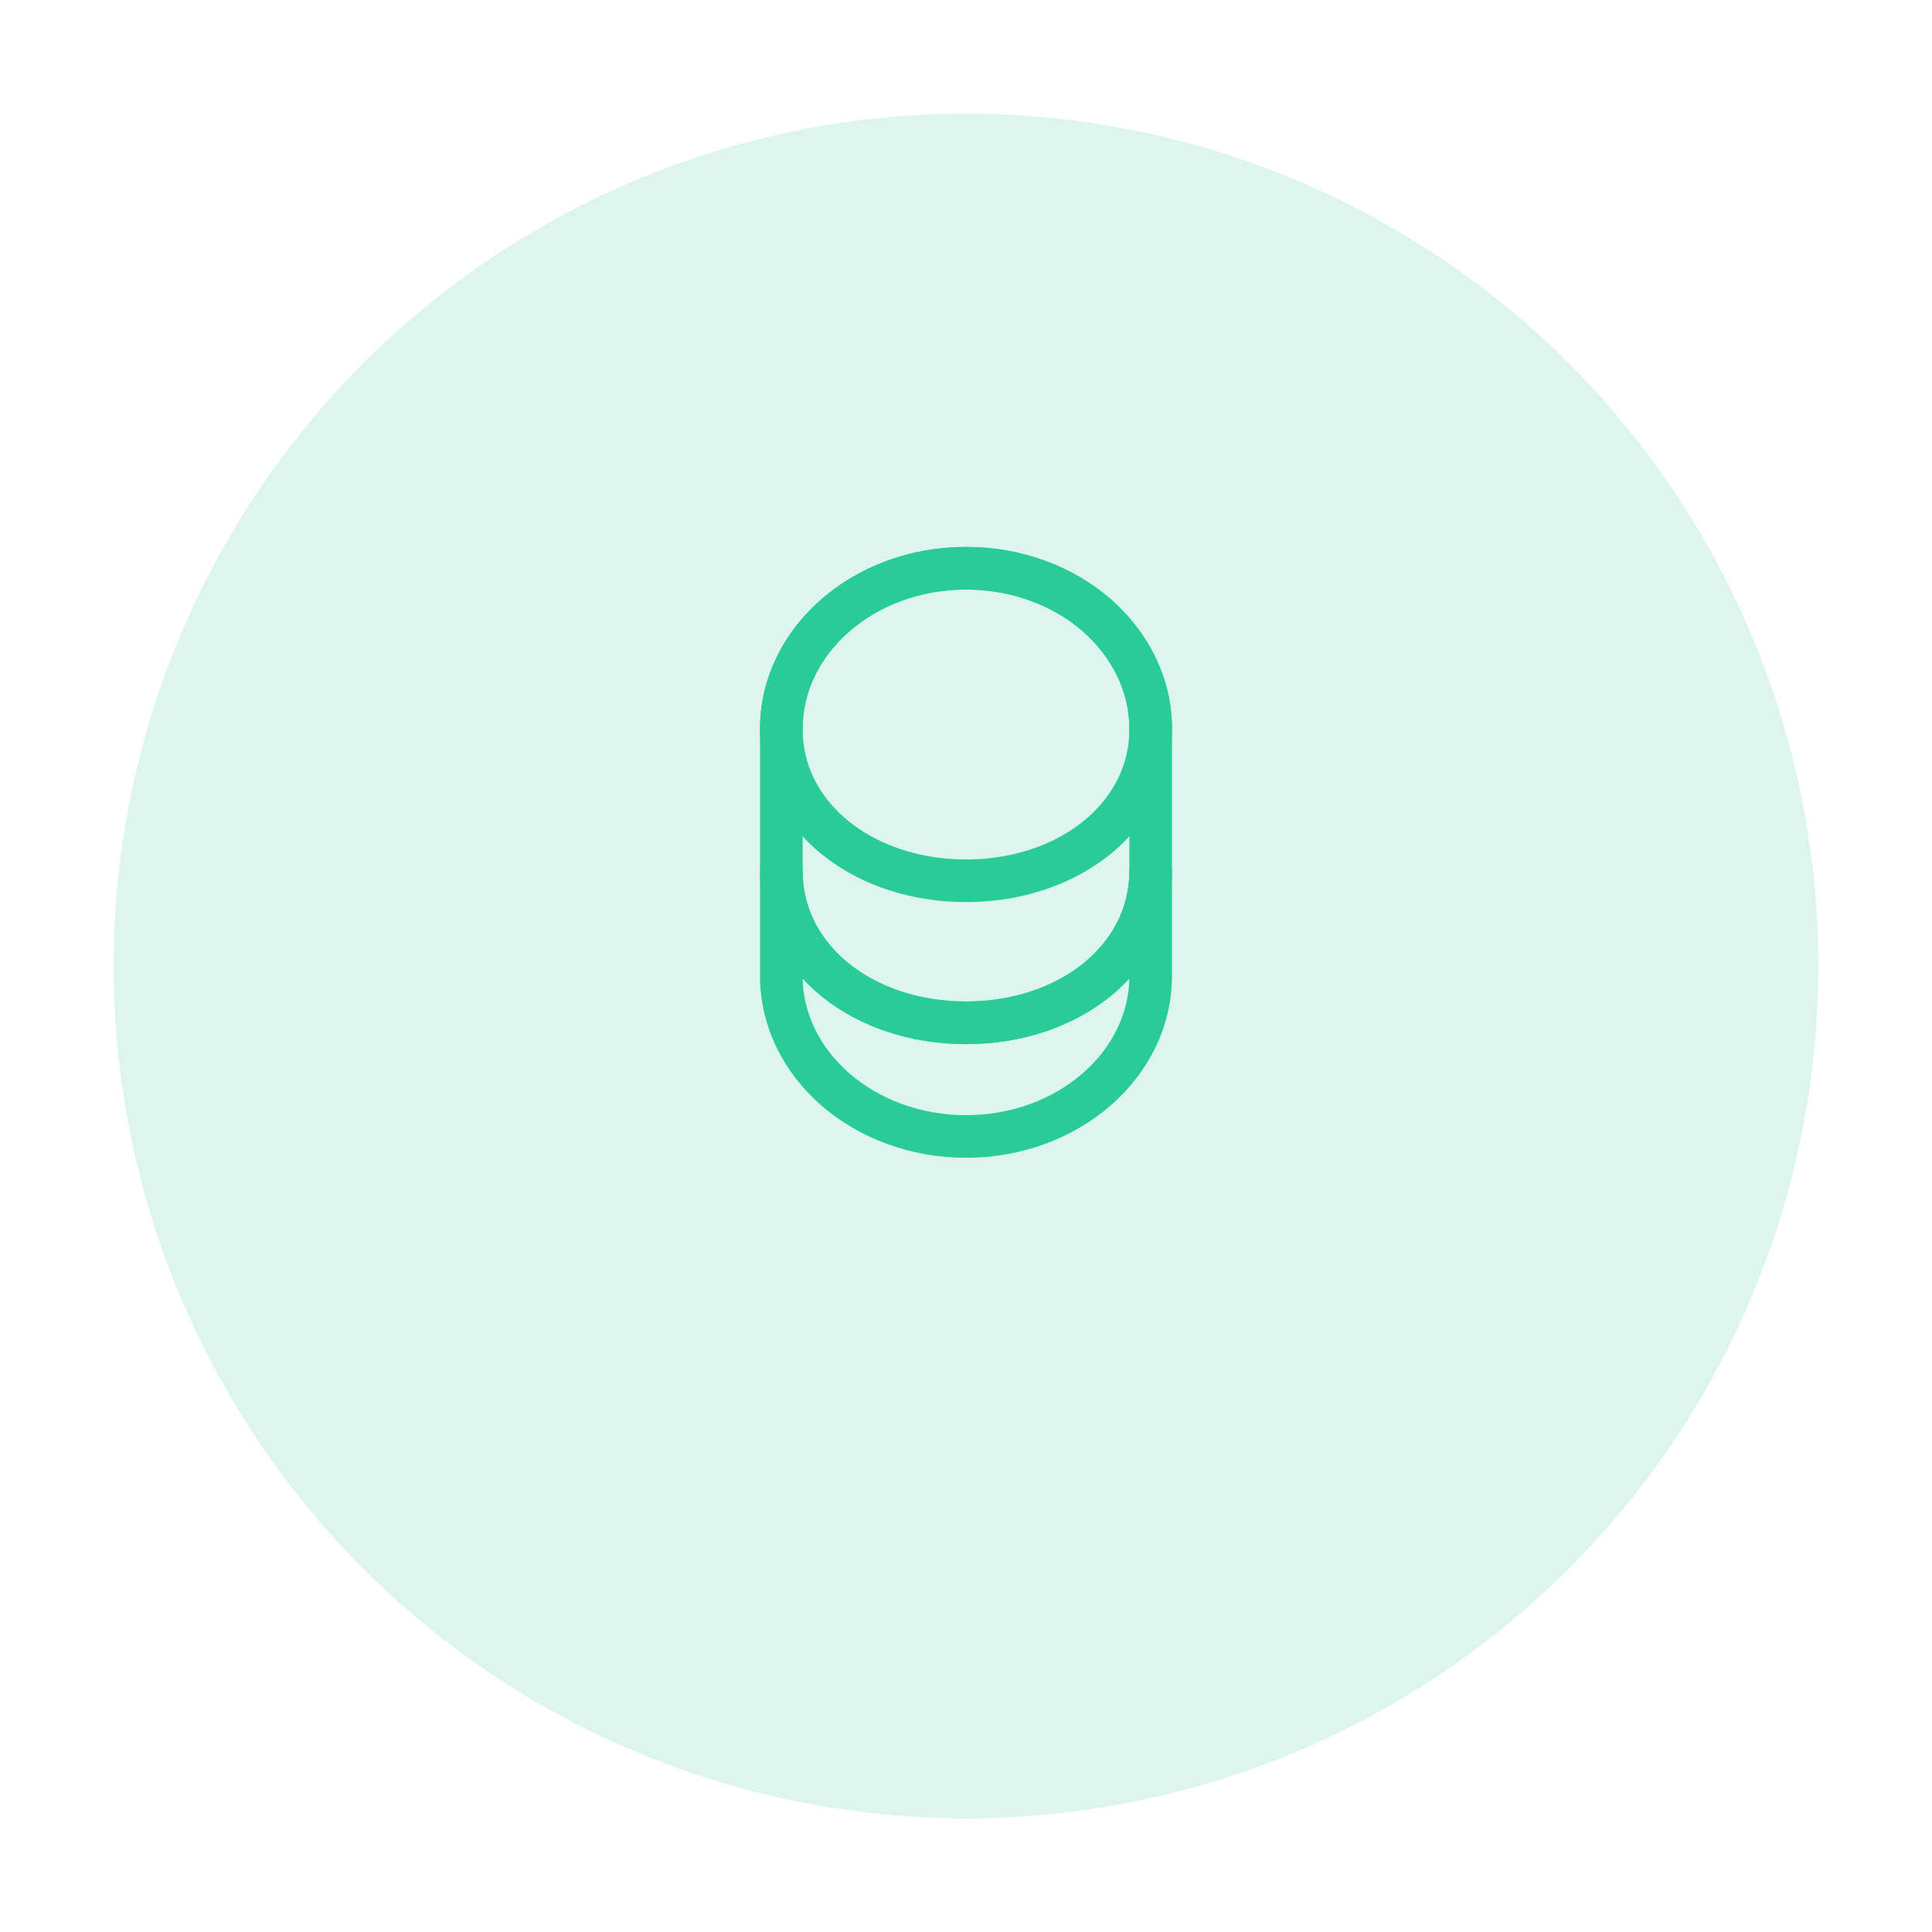 <svg width="68" height="68" viewBox="0 0 68 68" fill="none" xmlns="http://www.w3.org/2000/svg">
<g filter="url(#filter0_d_3122_24412)">
<circle cx="34" cy="30" r="30" fill="#DCF5ED"/>
</g>
<path d="M40.5 30.65V34.35C40.5 37.47 37.59 40 34 40C30.41 40 27.5 37.47 27.5 34.35V30.65C27.5 33.77 30.41 36 34 36C37.59 36 40.5 33.77 40.5 30.65Z" stroke="#29CC99" stroke-width="1.5" stroke-linecap="round" stroke-linejoin="round"/>
<path d="M40.5 25.65C40.5 26.56 40.25 27.4 39.81 28.12C38.74 29.88 36.54 31 34 31C31.46 31 29.26 29.88 28.19 28.12C27.75 27.4 27.5 26.56 27.5 25.65C27.5 24.09 28.23 22.68 29.4 21.66C30.58 20.63 32.2 20 34 20C35.8 20 37.42 20.63 38.6 21.65C39.77 22.68 40.5 24.09 40.5 25.65Z" stroke="#29CC99" stroke-width="1.5" stroke-linecap="round" stroke-linejoin="round"/>
<path d="M40.5 25.65V30.65C40.5 33.77 37.59 36 34 36C30.41 36 27.5 33.77 27.5 30.65V25.65C27.5 22.53 30.41 20 34 20C35.8 20 37.42 20.63 38.6 21.65C39.77 22.68 40.5 24.09 40.5 25.65Z" stroke="#29CC99" stroke-width="1.5" stroke-linecap="round" stroke-linejoin="round"/>
<defs>
<filter id="filter0_d_3122_24412" x="0" y="0" width="68" height="68" filterUnits="userSpaceOnUse" color-interpolation-filters="sRGB">
<feFlood flood-opacity="0" result="BackgroundImageFix"/>
<feColorMatrix in="SourceAlpha" type="matrix" values="0 0 0 0 0 0 0 0 0 0 0 0 0 0 0 0 0 0 127 0" result="hardAlpha"/>
<feOffset dy="4"/>
<feGaussianBlur stdDeviation="2"/>
<feComposite in2="hardAlpha" operator="out"/>
<feColorMatrix type="matrix" values="0 0 0 0 0.161 0 0 0 0 0.8 0 0 0 0 0.6 0 0 0 0.08 0"/>
<feBlend mode="normal" in2="BackgroundImageFix" result="effect1_dropShadow_3122_24412"/>
<feBlend mode="normal" in="SourceGraphic" in2="effect1_dropShadow_3122_24412" result="shape"/>
</filter>
</defs>
</svg>
